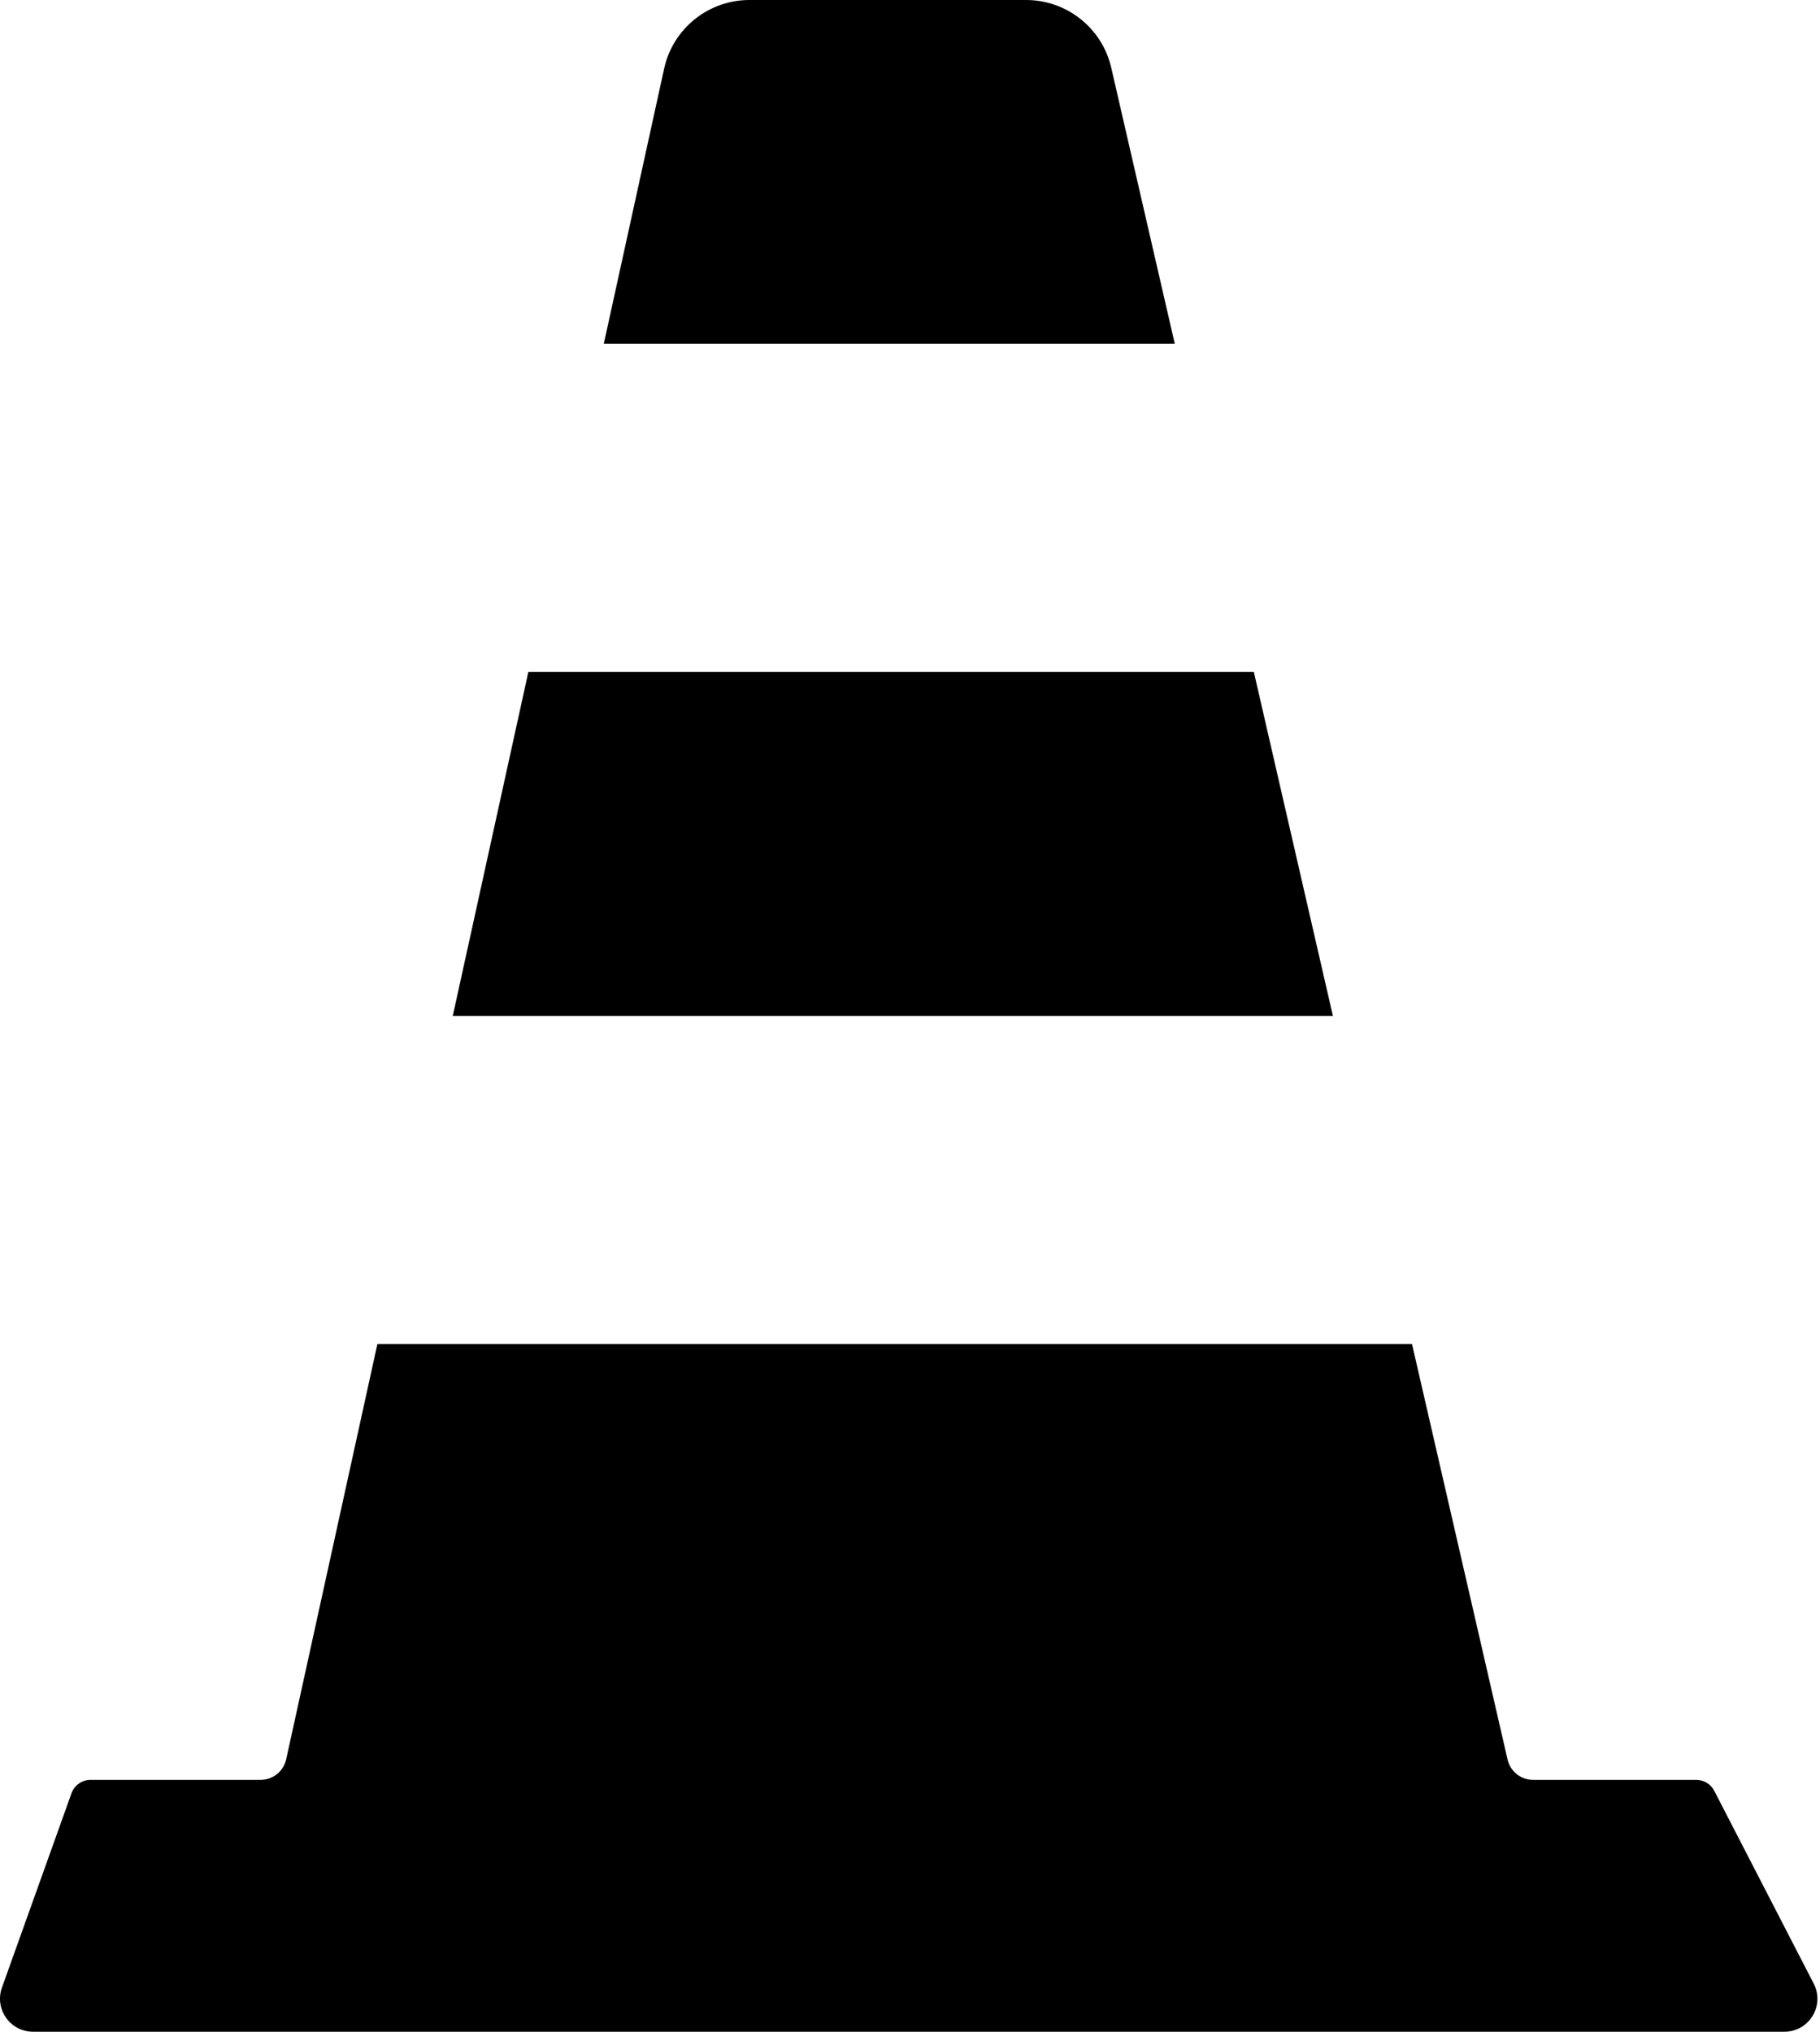 <svg width="43" height="48" viewBox="0 0 43 48" fill="none" xmlns="http://www.w3.org/2000/svg">
<path d="M27.755 8.119L14.266 8.119L15.691 1.622C15.898 0.674 16.738 0 17.706 0L24.244 0C25.204 0 26.04 0.664 26.255 1.601L27.755 8.119Z" fill="black"/>
<path d="M31.492 24.002L10.697 24.002L12.483 15.875L29.624 15.875L31.492 24.002Z" fill="black"/>
<path d="M42.158 47.999L0.781 47.999C0.241 47.999 -0.136 47.465 0.046 46.956L1.689 42.365C1.757 42.175 1.937 42.049 2.14 42.049H6.156C6.448 42.049 6.7 41.846 6.762 41.561L8.916 31.754L33.361 31.754L35.618 41.567C35.682 41.848 35.932 42.049 36.222 42.049H40.076C40.256 42.049 40.42 42.148 40.502 42.308L42.851 46.861C43.12 47.381 42.743 47.999 42.158 47.999Z" fill="black"/>
</svg>
